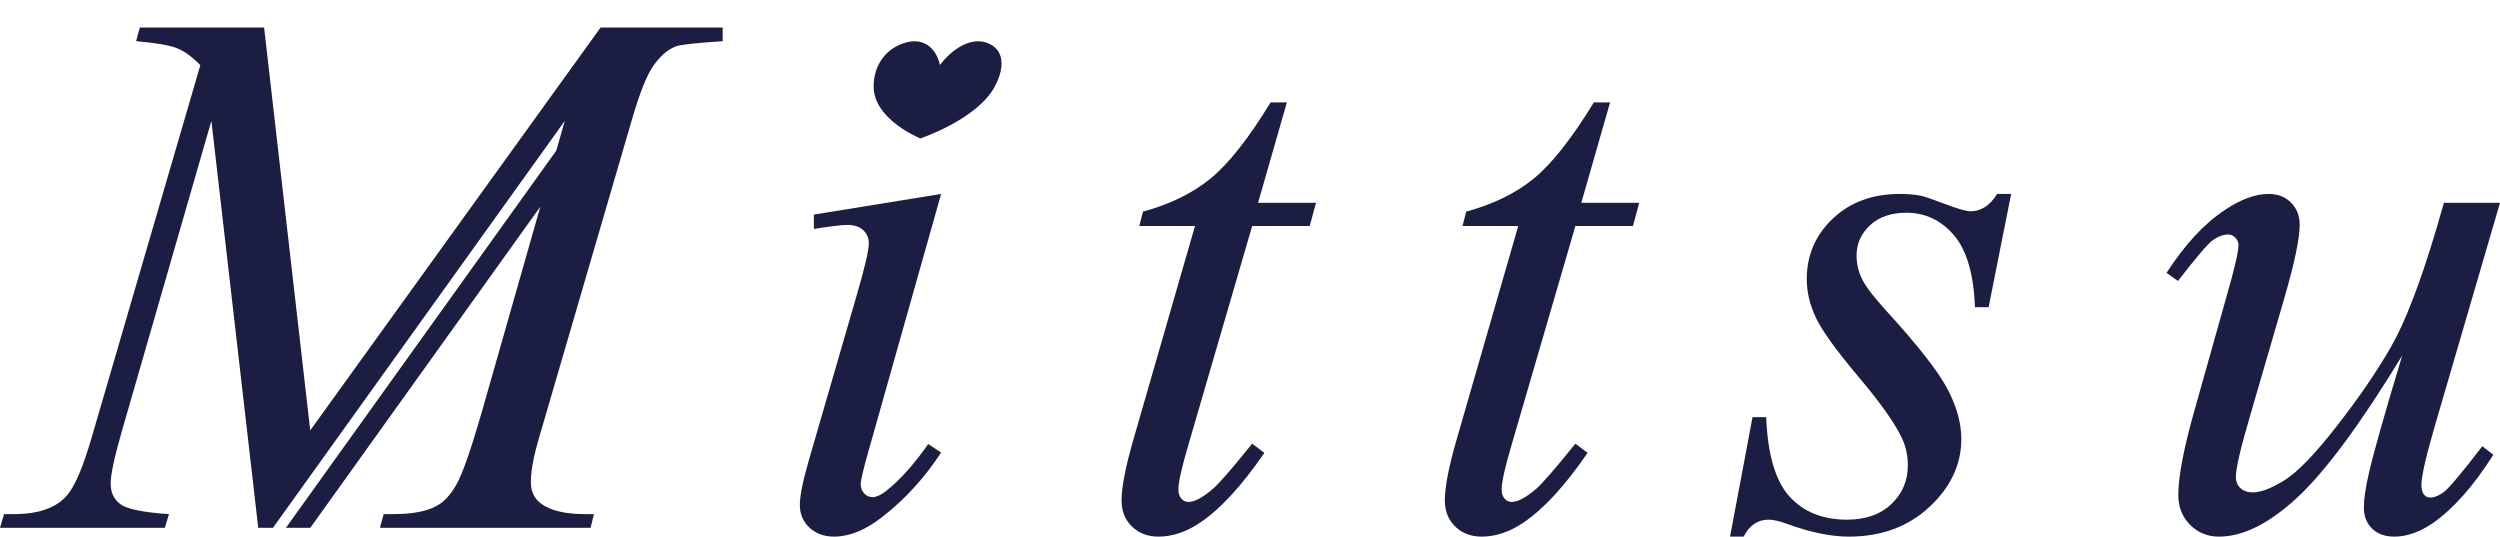 <?xml version="1.0" encoding="utf-8"?>
<!-- Generator: Adobe Illustrator 16.0.3, SVG Export Plug-In . SVG Version: 6.00 Build 0)  -->
<!DOCTYPE svg PUBLIC "-//W3C//DTD SVG 1.1//EN" "http://www.w3.org/Graphics/SVG/1.1/DTD/svg11.dtd">
<svg version="1.1" id="圖層_1" xmlns="http://www.w3.org/2000/svg" xmlns:xlink="http://www.w3.org/1999/xlink" x="0px" y="0px"
	 width="430.14px" height="92.33px" viewBox="0 0 430.14 92.33" enable-background="new 0 0 430.14 92.33" xml:space="preserve">
<g>
	<path fill="#1C1D42" d="M169.319,7.222c-2.561-0.635-5.554,1.259-7.592,3.964c-0.588-2.705-2.57-4.599-5.471-3.964
		c-3.753,0.822-6.017,4.014-5.938,7.807c0.109,5.587,8.022,8.788,8.022,8.788s9.631-3.201,12.737-8.788
		C173.181,11.235,172.629,8.044,169.319,7.222z"/>
	<g>
		<path fill="#1C1D42" d="M103.33,4.74L53.378,74.05L45.442,4.74h-21.39l-0.634,2.346c3.43,0.297,5.779,0.7,7.047,1.209
			s2.6,1.48,4.001,2.921L15.74,75.385c-1.48,5.074-2.901,8.375-4.252,9.898c-1.86,2.114-4.887,3.172-9.076,3.172H0.697L0,90.807
			h28.371l0.697-2.352c-4.401-0.291-7.169-0.853-8.313-1.679c-1.144-0.826-1.715-2.022-1.715-3.588c0-1.566,0.657-4.612,1.966-9.139
			L36.37,20.797l8.062,70.01h2.537l50.207-70.01l-1.454,5.104l-46.52,64.905h4.193l39.574-55.251L82.955,70.687
			c-1.863,6.472-3.311,10.651-4.348,12.534c-1.038,1.884-2.21,3.166-3.522,3.84c-1.691,0.932-4.146,1.395-7.361,1.395h-1.715
			l-0.634,2.352h36.241l0.571-2.352h-1.523c-3.469,0-6.006-0.611-7.615-1.838c-1.144-0.846-1.715-2.094-1.715-3.746
			c0-1.817,0.466-4.314,1.394-7.486l15.932-54.588c1.354-4.698,2.613-7.869,3.78-9.521c1.163-1.648,2.441-2.749,3.839-3.298
			c0.803-0.297,3.489-0.595,8.062-0.892V4.74H103.33z"/>
		<path fill="#1C1D42" d="M161.925,33.368L149.36,77.859c-0.849,3.006-1.269,4.804-1.269,5.395c0,0.678,0.198,1.227,0.601,1.649
			c0.403,0.423,0.879,0.634,1.427,0.634c0.635,0,1.395-0.337,2.287-1.014c2.412-1.903,4.843-4.609,7.298-8.125l2.22,1.461
			c-2.878,4.4-6.261,8.101-10.153,11.107c-2.881,2.24-5.63,3.363-8.253,3.363c-1.734,0-3.152-0.519-4.252-1.553
			c-1.1-1.037-1.649-2.339-1.649-3.905s0.529-4.17,1.586-7.808l8.25-28.437c1.354-4.651,2.032-7.572,2.032-8.755
			c0-0.932-0.33-1.691-0.984-2.287c-0.654-0.591-1.553-0.889-2.696-0.889c-0.932,0-2.858,0.235-5.775,0.697V36.92L161.925,33.368z"
			/>
		<path fill="#1C1D42" d="M221.412,17.625l-4.953,17.264h9.968l-1.084,3.997h-9.898l-10.916,37.45
			c-1.186,4.021-1.777,6.624-1.777,7.807c0,0.721,0.165,1.27,0.509,1.652c0.337,0.377,0.74,0.568,1.202,0.568
			c1.058,0,2.455-0.74,4.189-2.221c1.018-0.846,3.277-3.449,6.793-7.807l2.095,1.586c-3.892,5.673-7.576,9.67-11.045,11.996
			c-2.369,1.605-4.761,2.412-7.173,2.412c-1.863,0-3.383-0.581-4.569-1.744s-1.777-2.656-1.777-4.474
			c0-2.286,0.677-5.778,2.032-10.474l10.599-36.753h-9.582l0.634-2.471c4.652-1.272,8.524-3.165,11.613-5.683
			c3.089-2.518,6.539-6.886,10.345-13.107H221.412z"/>
		<path fill="#1C1D42" d="M277.023,17.625l-4.949,17.264h9.965l-1.081,3.997h-9.902l-10.916,37.45
			c-1.186,4.021-1.777,6.624-1.777,7.807c0,0.721,0.168,1.27,0.509,1.652c0.337,0.377,0.74,0.568,1.206,0.568
			c1.058,0,2.452-0.74,4.189-2.221c1.015-0.846,3.278-3.449,6.79-7.807l2.095,1.586c-3.892,5.673-7.572,9.67-11.042,11.996
			c-2.372,1.605-4.761,2.412-7.173,2.412c-1.863,0-3.387-0.581-4.569-1.744c-1.186-1.163-1.777-2.656-1.777-4.474
			c0-2.286,0.674-5.778,2.028-10.474l10.603-36.753h-9.585l0.634-2.471c4.655-1.272,8.524-3.165,11.613-5.683
			c3.089-2.518,6.539-6.886,10.348-13.107H277.023z"/>
		<path fill="#1C1D42" d="M346.029,33.368l-3.873,19.483h-2.349c-0.212-5.67-1.417-9.796-3.618-12.376
			c-2.2-2.581-4.929-3.872-8.187-3.872c-2.626,0-4.708,0.72-6.254,2.157c-1.543,1.44-2.316,3.175-2.316,5.207
			c0,1.394,0.307,2.729,0.922,3.997c0.611,1.27,1.956,3.047,4.031,5.333c5.498,6.007,9.053,10.532,10.662,13.579
			c1.609,3.046,2.412,5.927,2.412,8.633c0,4.404-1.831,8.307-5.491,11.713c-3.661,3.402-8.283,5.107-13.867,5.107
			c-3.046,0-6.558-0.721-10.536-2.157c-1.397-0.509-2.475-0.764-3.238-0.764c-1.903,0-3.344,0.975-4.315,2.921h-2.349l3.872-20.563
			h2.349c0.251,6.43,1.586,10.979,3.998,13.646c2.412,2.666,5.712,3.997,9.902,3.997c3.214,0,5.765-0.898,7.648-2.695
			c1.88-1.798,2.825-4.012,2.825-6.635c0-1.691-0.34-3.258-1.018-4.694c-1.186-2.541-3.67-6.05-7.457-10.537
			c-3.786-4.486-6.221-7.85-7.298-10.09c-1.08-2.246-1.619-4.486-1.619-6.729c0-4.104,1.49-7.576,4.473-10.411
			c2.984-2.835,6.823-4.249,11.521-4.249c1.354,0,2.581,0.106,3.681,0.317c0.591,0.126,1.979,0.602,4.156,1.428
			c2.181,0.826,3.627,1.235,4.348,1.235c1.821,0,3.344-0.991,4.573-2.98H346.029z"/>
		<path fill="#1C1D42" d="M430.14,34.889l-11.045,37.829c-1.649,5.63-2.475,9.182-2.475,10.665c0,0.76,0.139,1.322,0.413,1.679
			c0.274,0.363,0.644,0.542,1.11,0.542c0.72,0,1.513-0.33,2.382-0.984c0.866-0.654,3.056-3.271,6.568-7.837l1.903,1.46
			c-3.344,5.286-6.77,9.179-10.282,11.676c-2.326,1.605-4.569,2.412-6.727,2.412c-1.652,0-2.94-0.466-3.872-1.395
			c-0.932-0.932-1.397-2.138-1.397-3.621c0-1.437,0.277-3.34,0.826-5.709c0.677-3.132,2.603-9.944,5.775-20.438
			c-7.192,11.805-13.212,19.948-18.056,24.436c-4.847,4.486-9.34,6.727-13.487,6.727c-1.949,0-3.598-0.678-4.953-2.028
			c-1.354-1.354-2.032-3.069-2.032-5.145c0-3.175,0.932-8.038,2.795-14.597l5.521-19.615c1.354-4.695,2.032-7.612,2.032-8.756
			c0-0.508-0.182-0.941-0.542-1.301c-0.36-0.36-0.75-0.542-1.173-0.542c-0.889,0-1.778,0.317-2.667,0.951
			c-0.889,0.638-2.897,2.987-6.029,7.047l-1.966-1.397c3.172-4.906,6.535-8.523,10.09-10.85c2.709-1.82,5.204-2.729,7.49-2.729
			c1.566,0,2.844,0.496,3.839,1.49c0.995,0.995,1.494,2.276,1.494,3.839c0,2.283-0.849,6.367-2.541,12.248l-5.967,20.504
			c-1.648,5.584-2.475,9.119-2.475,10.6c0,0.806,0.264,1.45,0.793,1.936s1.239,0.73,2.128,0.73c1.397,0,3.214-0.697,5.458-2.095
			c2.243-1.397,5.236-4.497,8.98-9.301c3.747-4.801,6.835-9.307,9.268-13.52c2.432-4.209,5.025-10.903,7.774-20.088l1.397-4.823
			H430.14z"/>
	</g>
</g>
</svg>
